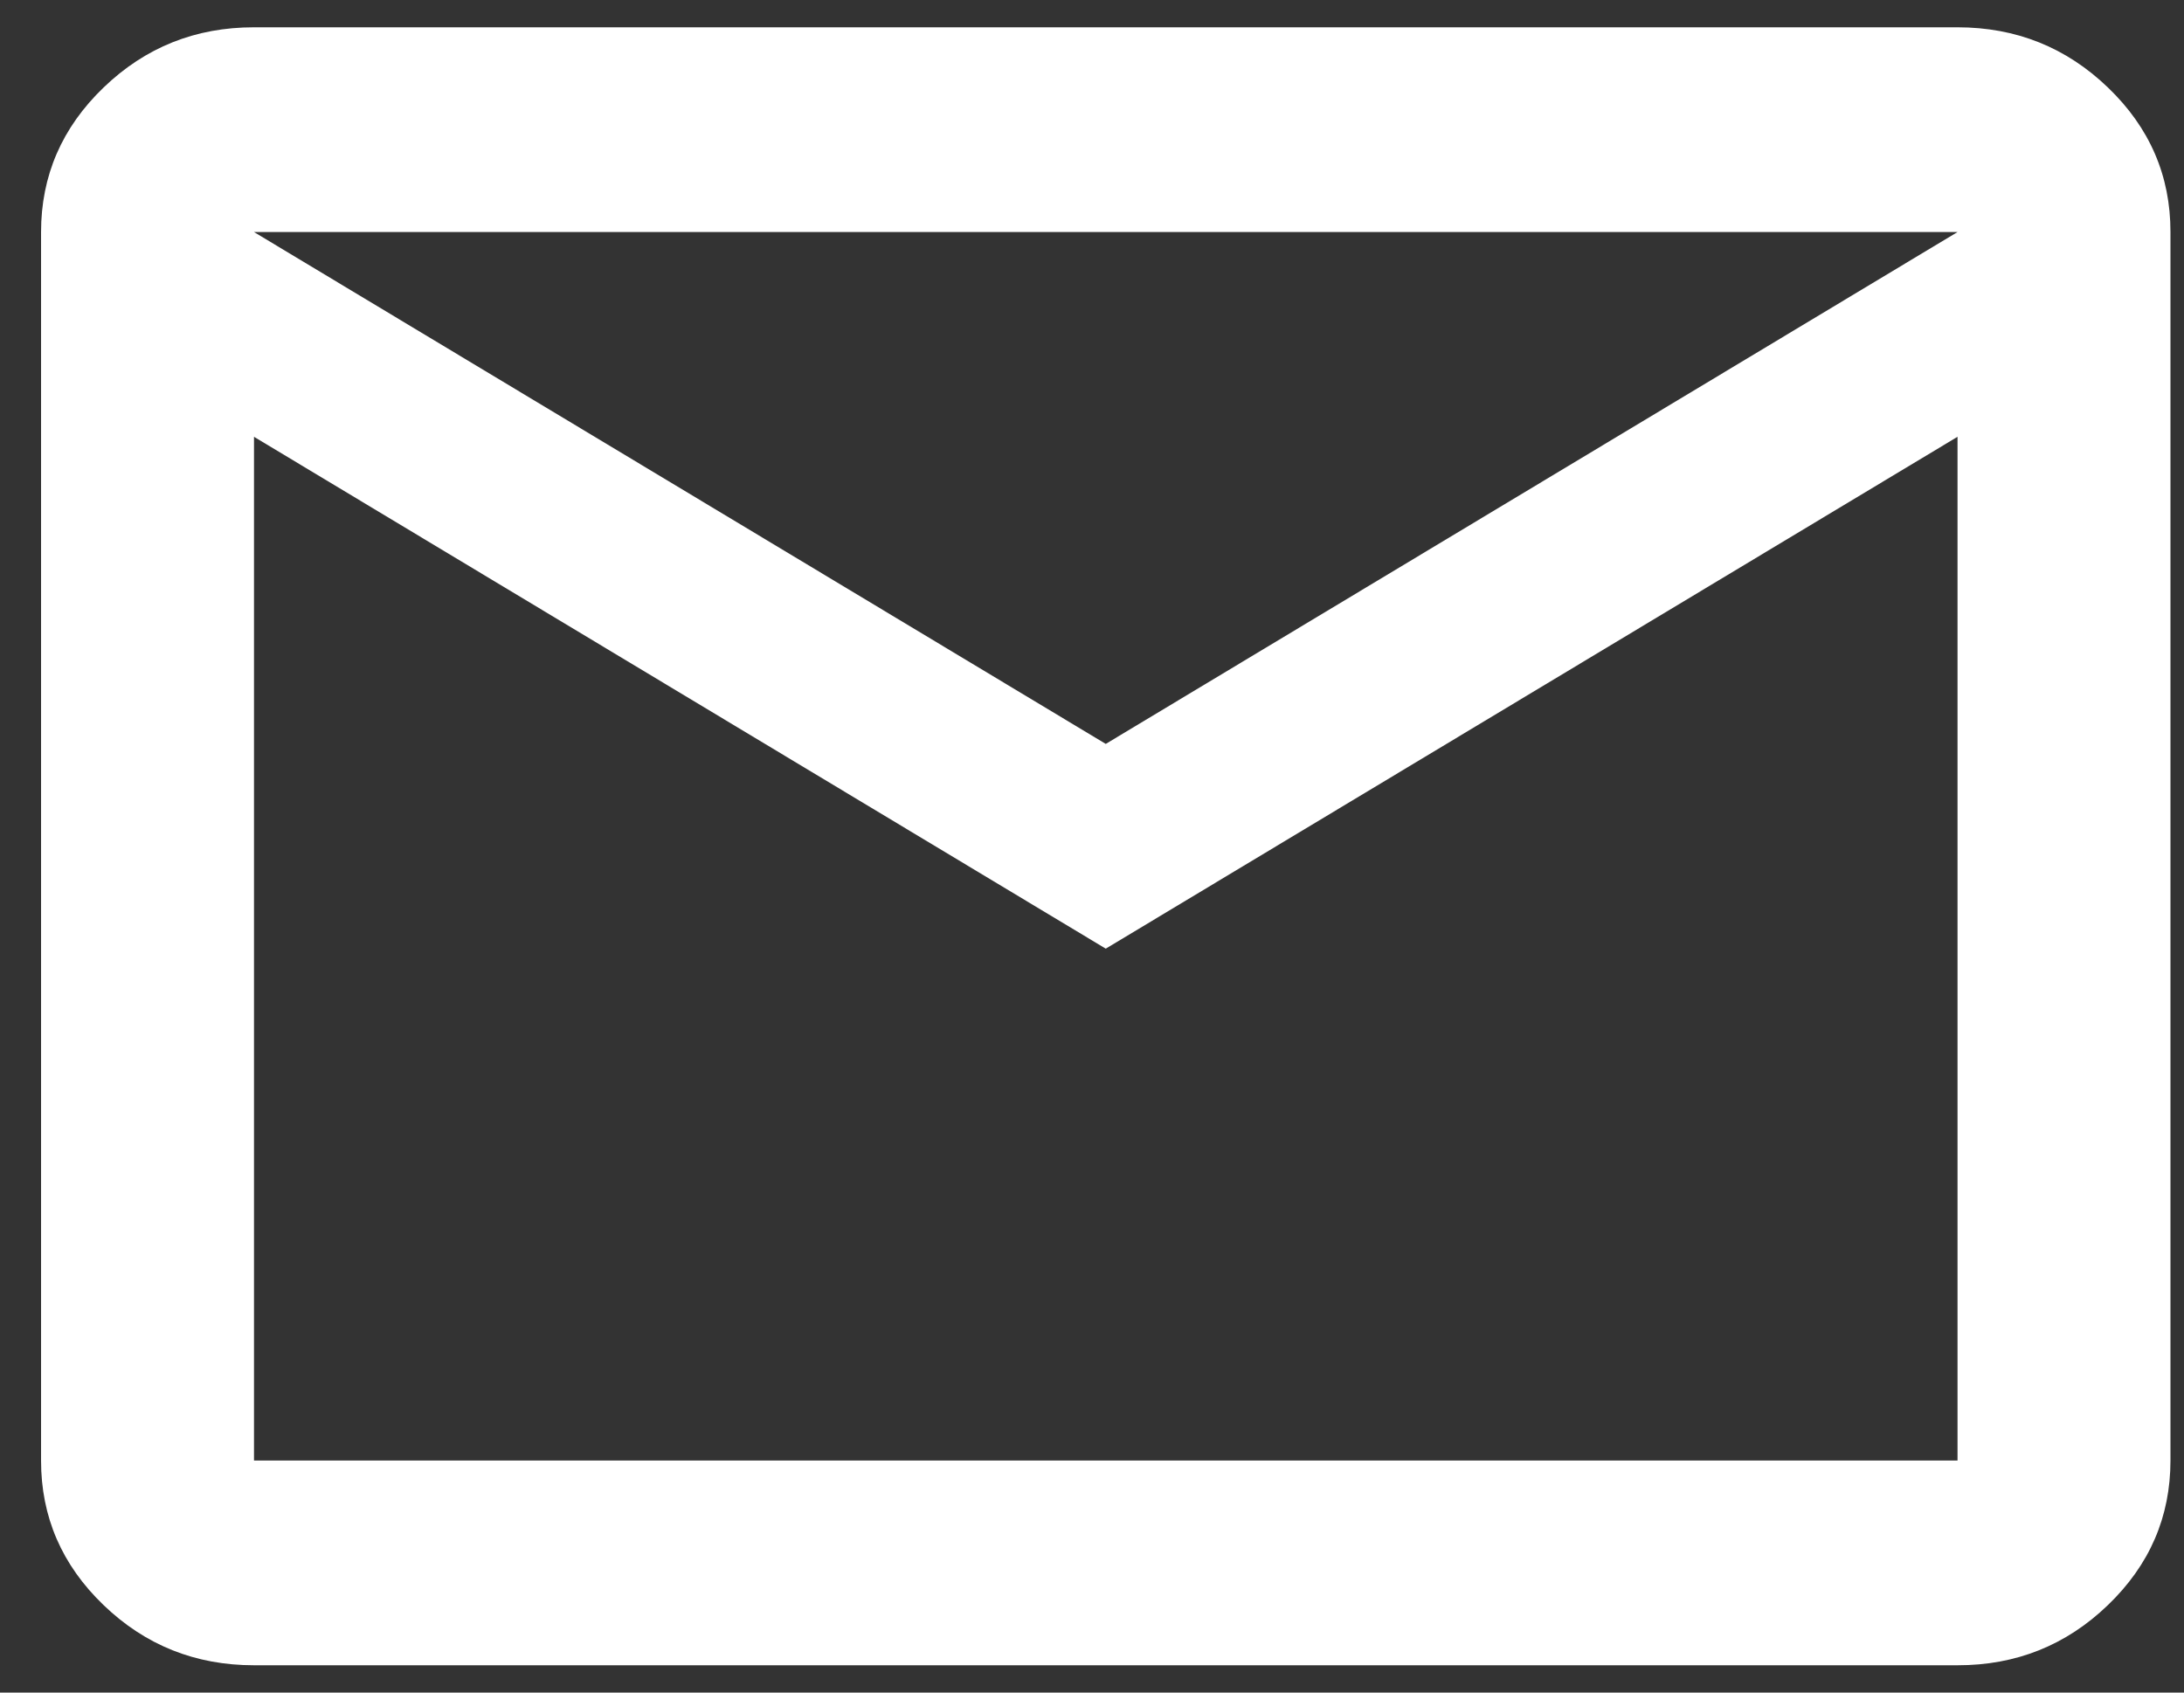 <svg width="40" height="31" viewBox="0 0 40 31" fill="none" xmlns="http://www.w3.org/2000/svg">
<rect x="0" y="0" width="40" height="31" fill="#333333" stroke="none"/>
<path d="M4.652 30.5C3.579 30.5 2.661 30.133 1.897 29.398C1.132 28.663 0.751 27.78 0.752 26.75V4.25C0.752 3.219 1.134 2.336 1.899 1.601C2.663 0.866 3.581 0.499 4.652 0.5H35.852C36.924 0.5 37.843 0.868 38.607 1.603C39.372 2.337 39.753 3.22 39.752 4.25V26.75C39.752 27.781 39.37 28.664 38.605 29.399C37.841 30.134 36.923 30.501 35.852 30.5H4.652ZM20.252 17.375L4.652 8V26.75H35.852V8L20.252 17.375ZM20.252 13.625L35.852 4.25H4.652L20.252 13.625ZM4.652 8V4.25V26.75V8Z" fill="white"/>
</svg>
